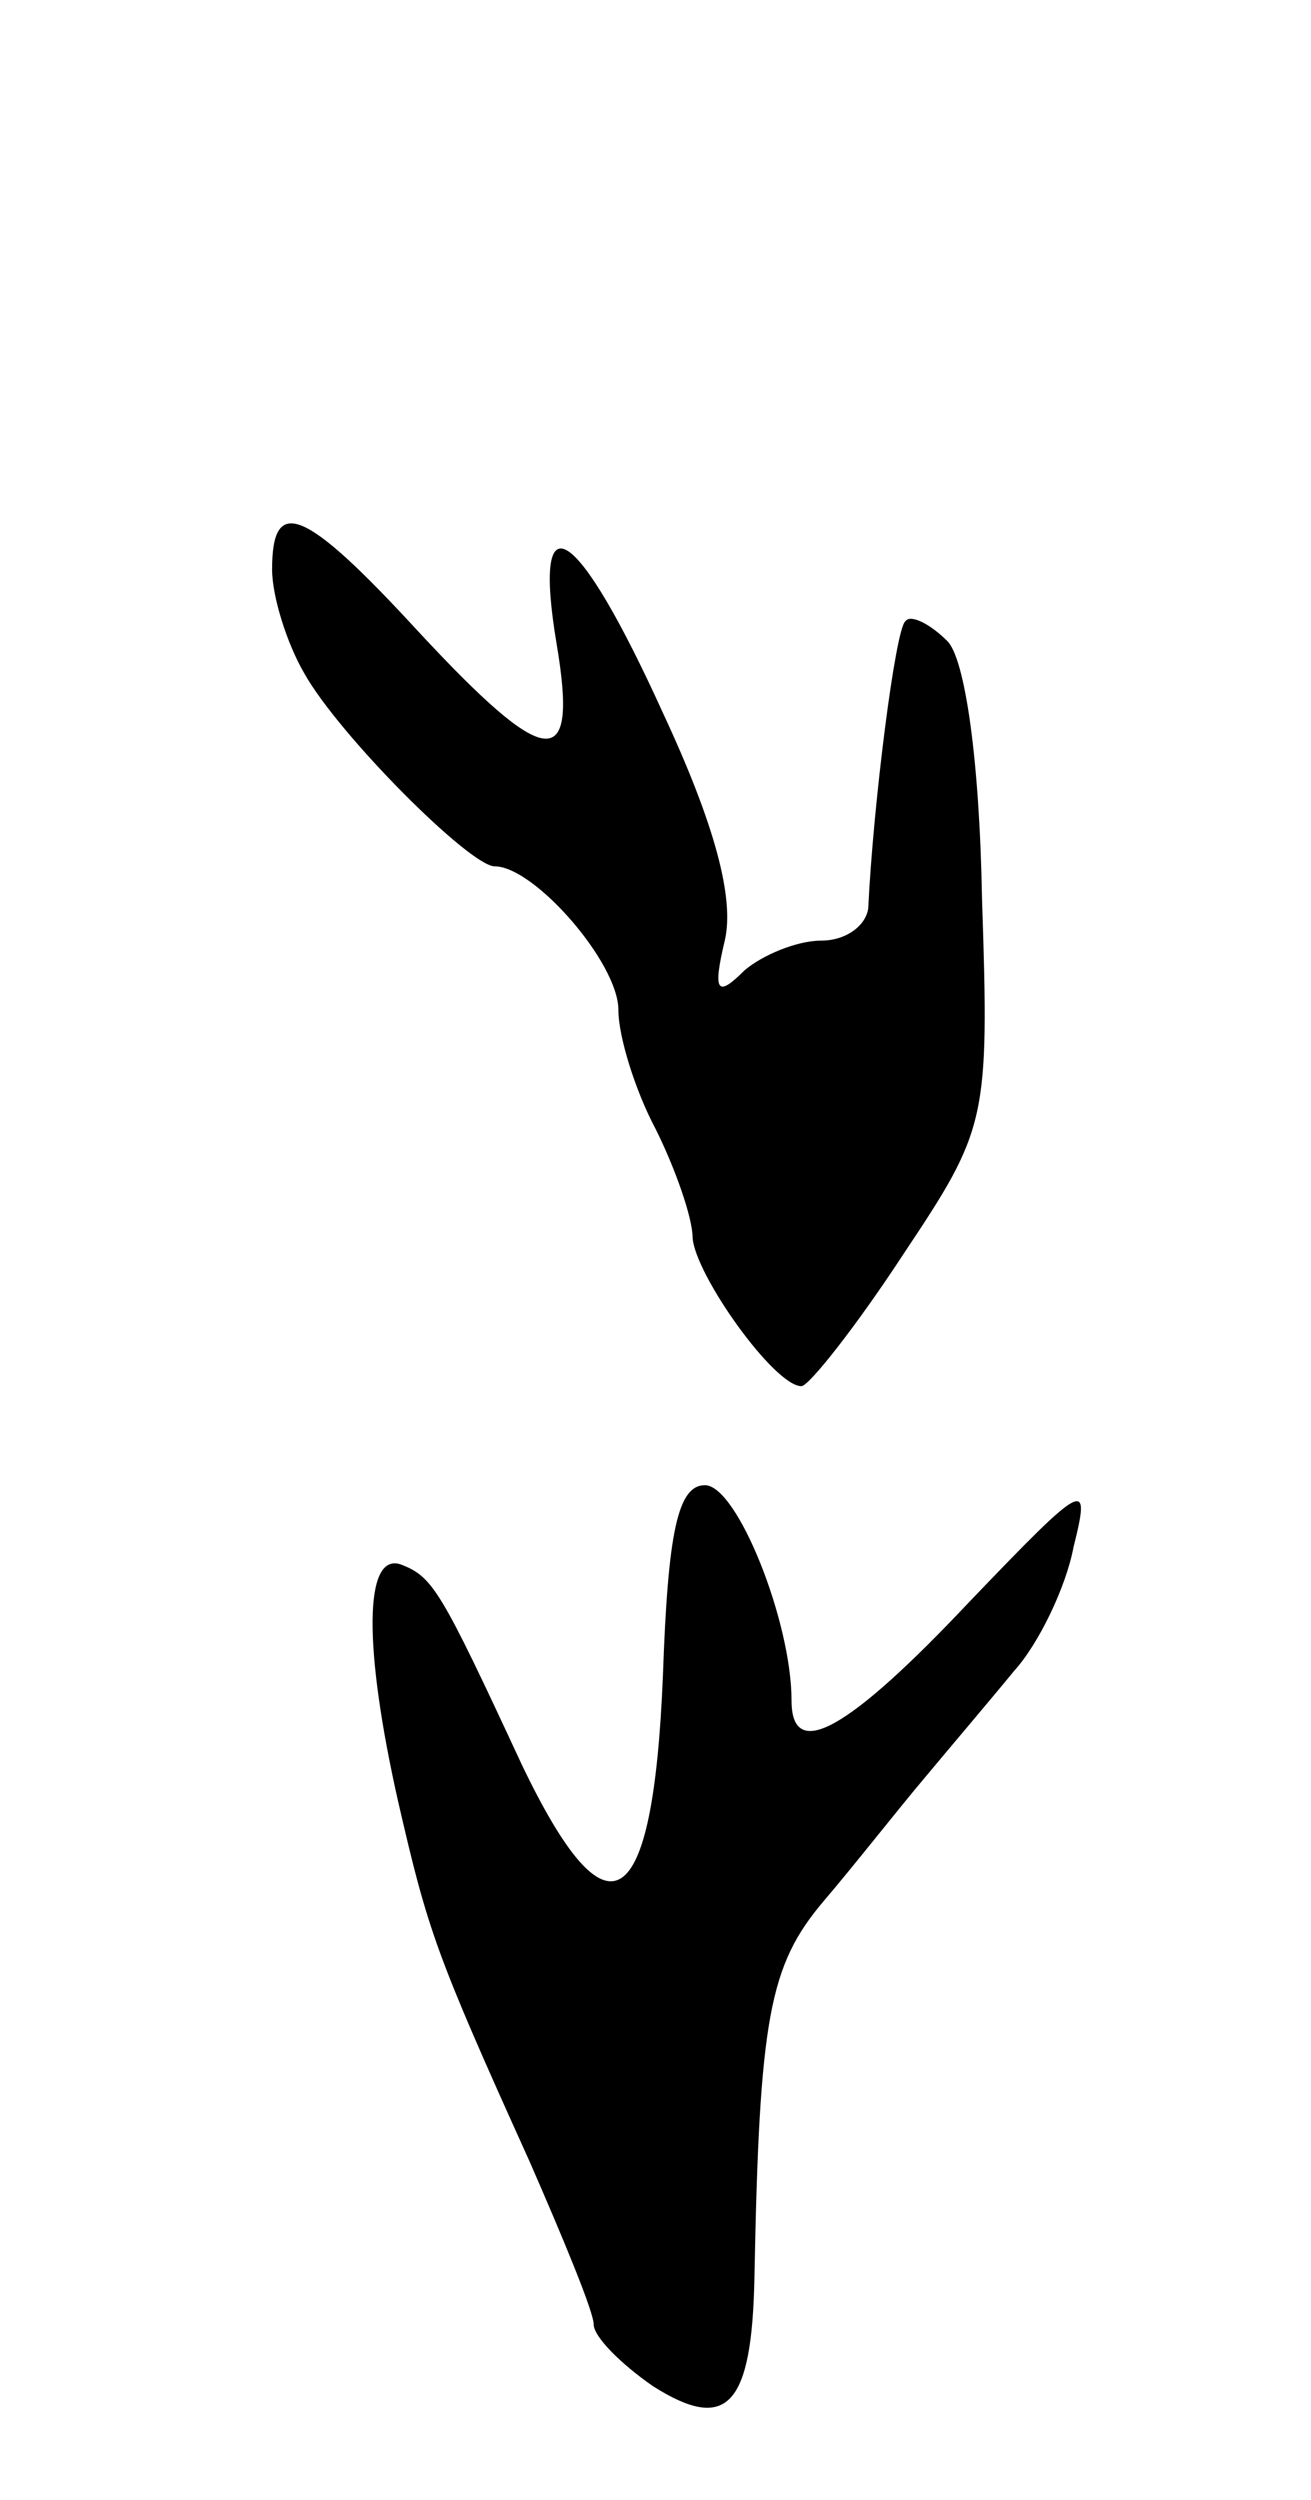 <svg version="1.0" xmlns="http://www.w3.org/2000/svg"
 width="53pt" height="101pt" viewBox="0 0 53 101"
 preserveAspectRatio="xMidYMid meet">
<g transform="translate(0,101) scale(0.1,-0.1)"
fill="#000000" stroke="none">
<path d="M110 780 c0 -11 6 -30 13 -42 14 -25 67 -78 77 -78 16 0 50 -39 50
-58 0 -11 7 -33 15 -48 8 -16 15 -36 15 -44 1 -15 33 -60 44 -60 3 0 22 24 41
53 34 51 35 54 32 144 -1 57 -7 97 -14 104 -7 7 -15 11 -17 8 -4 -3 -13 -74
-15 -116 -1 -7 -9 -13 -19 -13 -10 0 -24 -6 -31 -12 -11 -11 -13 -9 -8 12 4
17 -4 47 -25 92 -35 77 -53 88 -43 28 9 -53 -4 -51 -56 5 -46 50 -59 55 -59
25z"/>
<path d="M268 333 c-4 -97 -22 -109 -57 -36 -33 71 -36 76 -49 81 -15 5 -15
-34 -1 -96 12 -52 15 -61 53 -145 14 -32 26 -61 26 -66 0 -5 11 -16 24 -25 30
-19 40 -8 41 44 2 105 6 126 28 152 12 14 30 37 41 50 10 12 27 32 36 43 10
11 21 34 24 50 7 28 5 27 -42 -22 -49 -52 -72 -65 -72 -40 0 32 -22 87 -35 87
-11 0 -15 -19 -17 -77z"/>
</g>
</svg>
